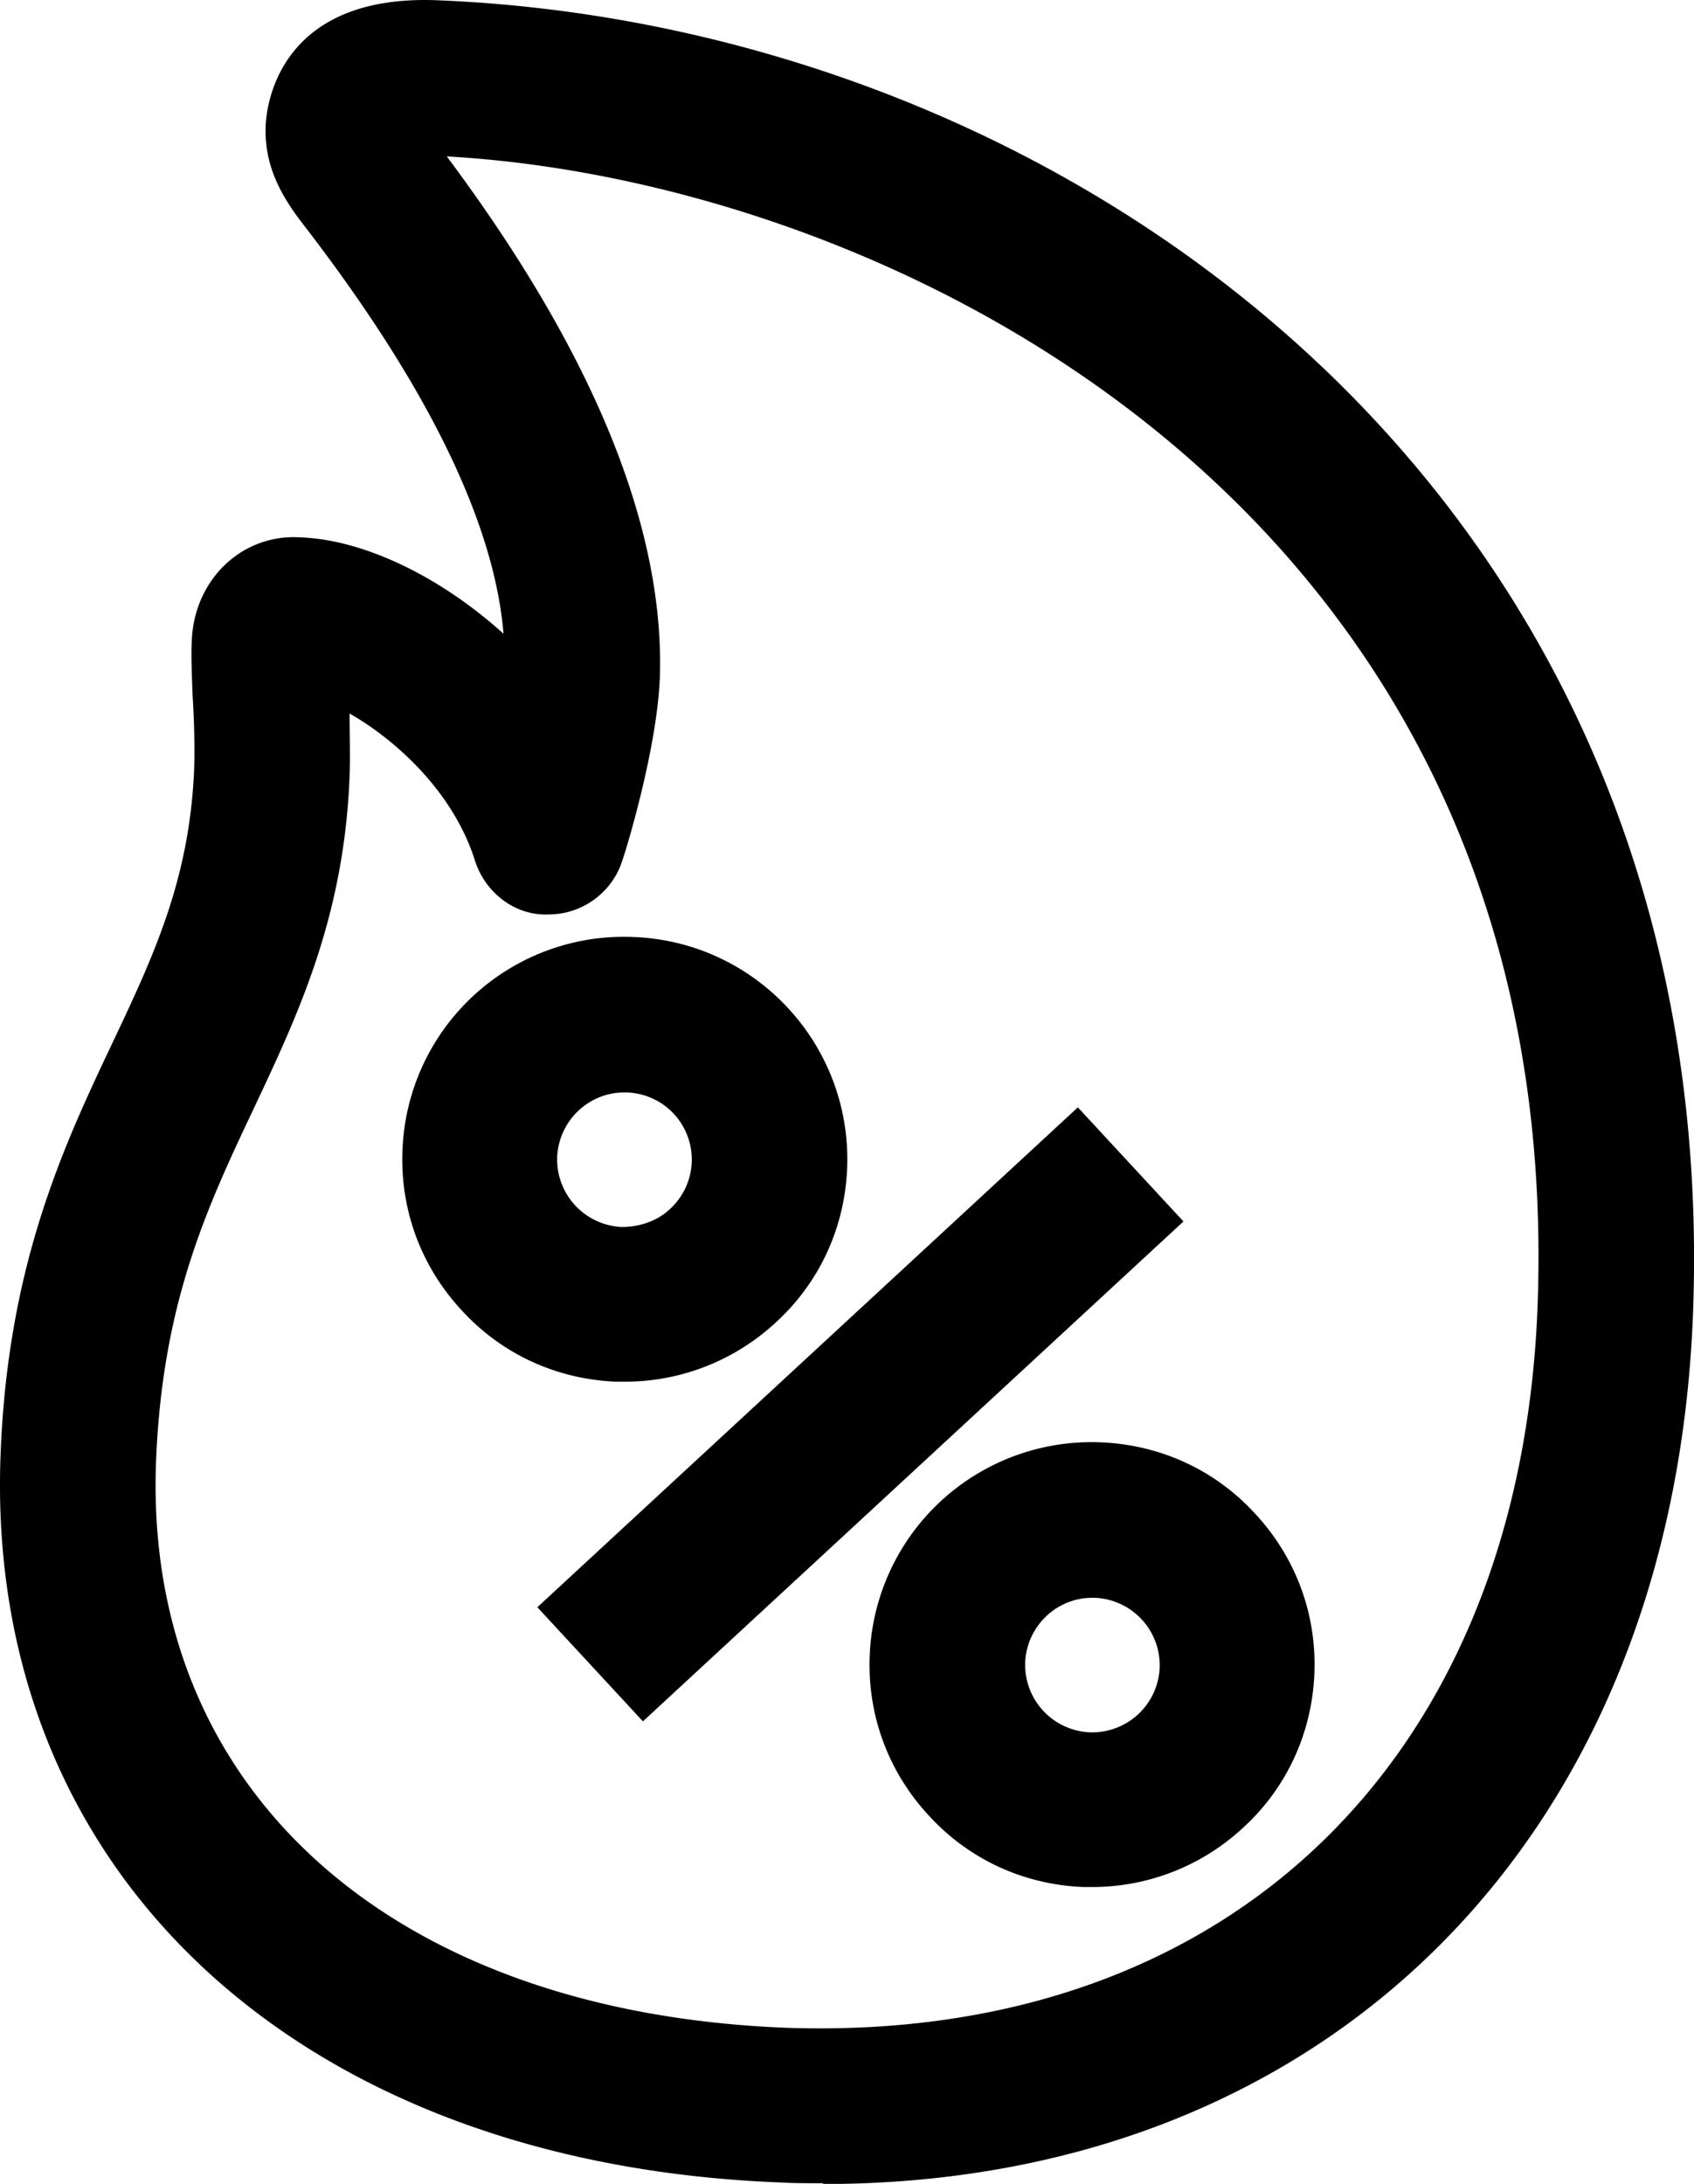 <svg xmlns="http://www.w3.org/2000/svg" viewBox="4.993 2.008 21.79 28.09">
	<path d="M15.58 30.09C15.4 30.09 15.21 30.09 15.03 30.08 8.83 29.84 4.8 26.09 5 20.73 5.09 18.28 5.81 16.75 6.45 15.4 6.98 14.28 7.43 13.31 7.49 11.91 7.5 11.61 7.49 11.25 7.47 10.95 7.46 10.66 7.45 10.41 7.46 10.25 7.49 9.46 8.11 8.87 8.86 8.92 9.66 8.95 10.64 9.41 11.47 10.16 11.35 8.72 10.48 6.95 8.89 4.89 8.62 4.54 8.39 4.15 8.41 3.63 8.42 3.35 8.59 1.95 10.58 2.01 18.73 2.32 27.17 8.35 26.77 18.91 26.51 25.67 22.04 30.1 15.58 30.1V30.09ZM9.49 11.17C9.49 11.45 9.5 11.74 9.49 11.99 9.42 13.8 8.83 15.05 8.26 16.26 7.65 17.55 7.08 18.77 7 20.81 6.84 25.03 10.02 27.89 15.1 28.09 20.76 28.29 24.54 24.67 24.77 18.83 25.16 8.59 16.48 4.34 10.74 4.02 12.63 6.55 13.55 8.81 13.48 10.74 13.44 11.65 13.05 12.93 13 13.07 12.87 13.49 12.48 13.77 12.05 13.77 11.62 13.79 11.23 13.49 11.1 13.07 10.82 12.19 10.08 11.52 9.48 11.18L9.49 11.17Z

M18.858 16.251 11.905 22.681 13.263 24.149 20.216 17.719 18.858 16.252ZM13.03 19.78H12.92C12.16 19.75 11.45 19.43 10.93 18.86 10.41 18.3 10.14 17.57 10.17 16.81A2.85 2.85 0 0 1 13.14 14.06C14.72 14.12 15.95 15.45 15.89 17.03 15.86 17.79 15.54 18.5 14.97 19.02 14.44 19.51 13.75 19.78 13.03 19.78ZM13.02 16.06C12.56 16.06 12.18 16.43 12.16 16.89A.87.87 0 0 0 12.99 17.79C13.21 17.79 13.44 17.72 13.61 17.56A.863.863 0 0 0 13.06 16.06H13.02ZM19.04 26.28H18.93C18.17 26.25 17.46 25.93 16.94 25.36 16.42 24.8 16.15 24.07 16.18 23.31A2.855 2.855 0 0 1 19.15 20.56C19.91 20.59 20.62 20.91 21.14 21.48 21.66 22.04 21.93 22.77 21.9 23.53 21.87 24.29 21.55 25 20.98 25.52 20.45 26.01 19.76 26.28 19.04 26.28ZM19.04 22.56C18.58 22.56 18.2 22.93 18.18 23.39A.87.87 0 0 0 19.01 24.29.87.87 0 0 0 19.91 23.46.87.87 0 0 0 19.08 22.56H19.04Z" fill="#000000"/>
</svg>